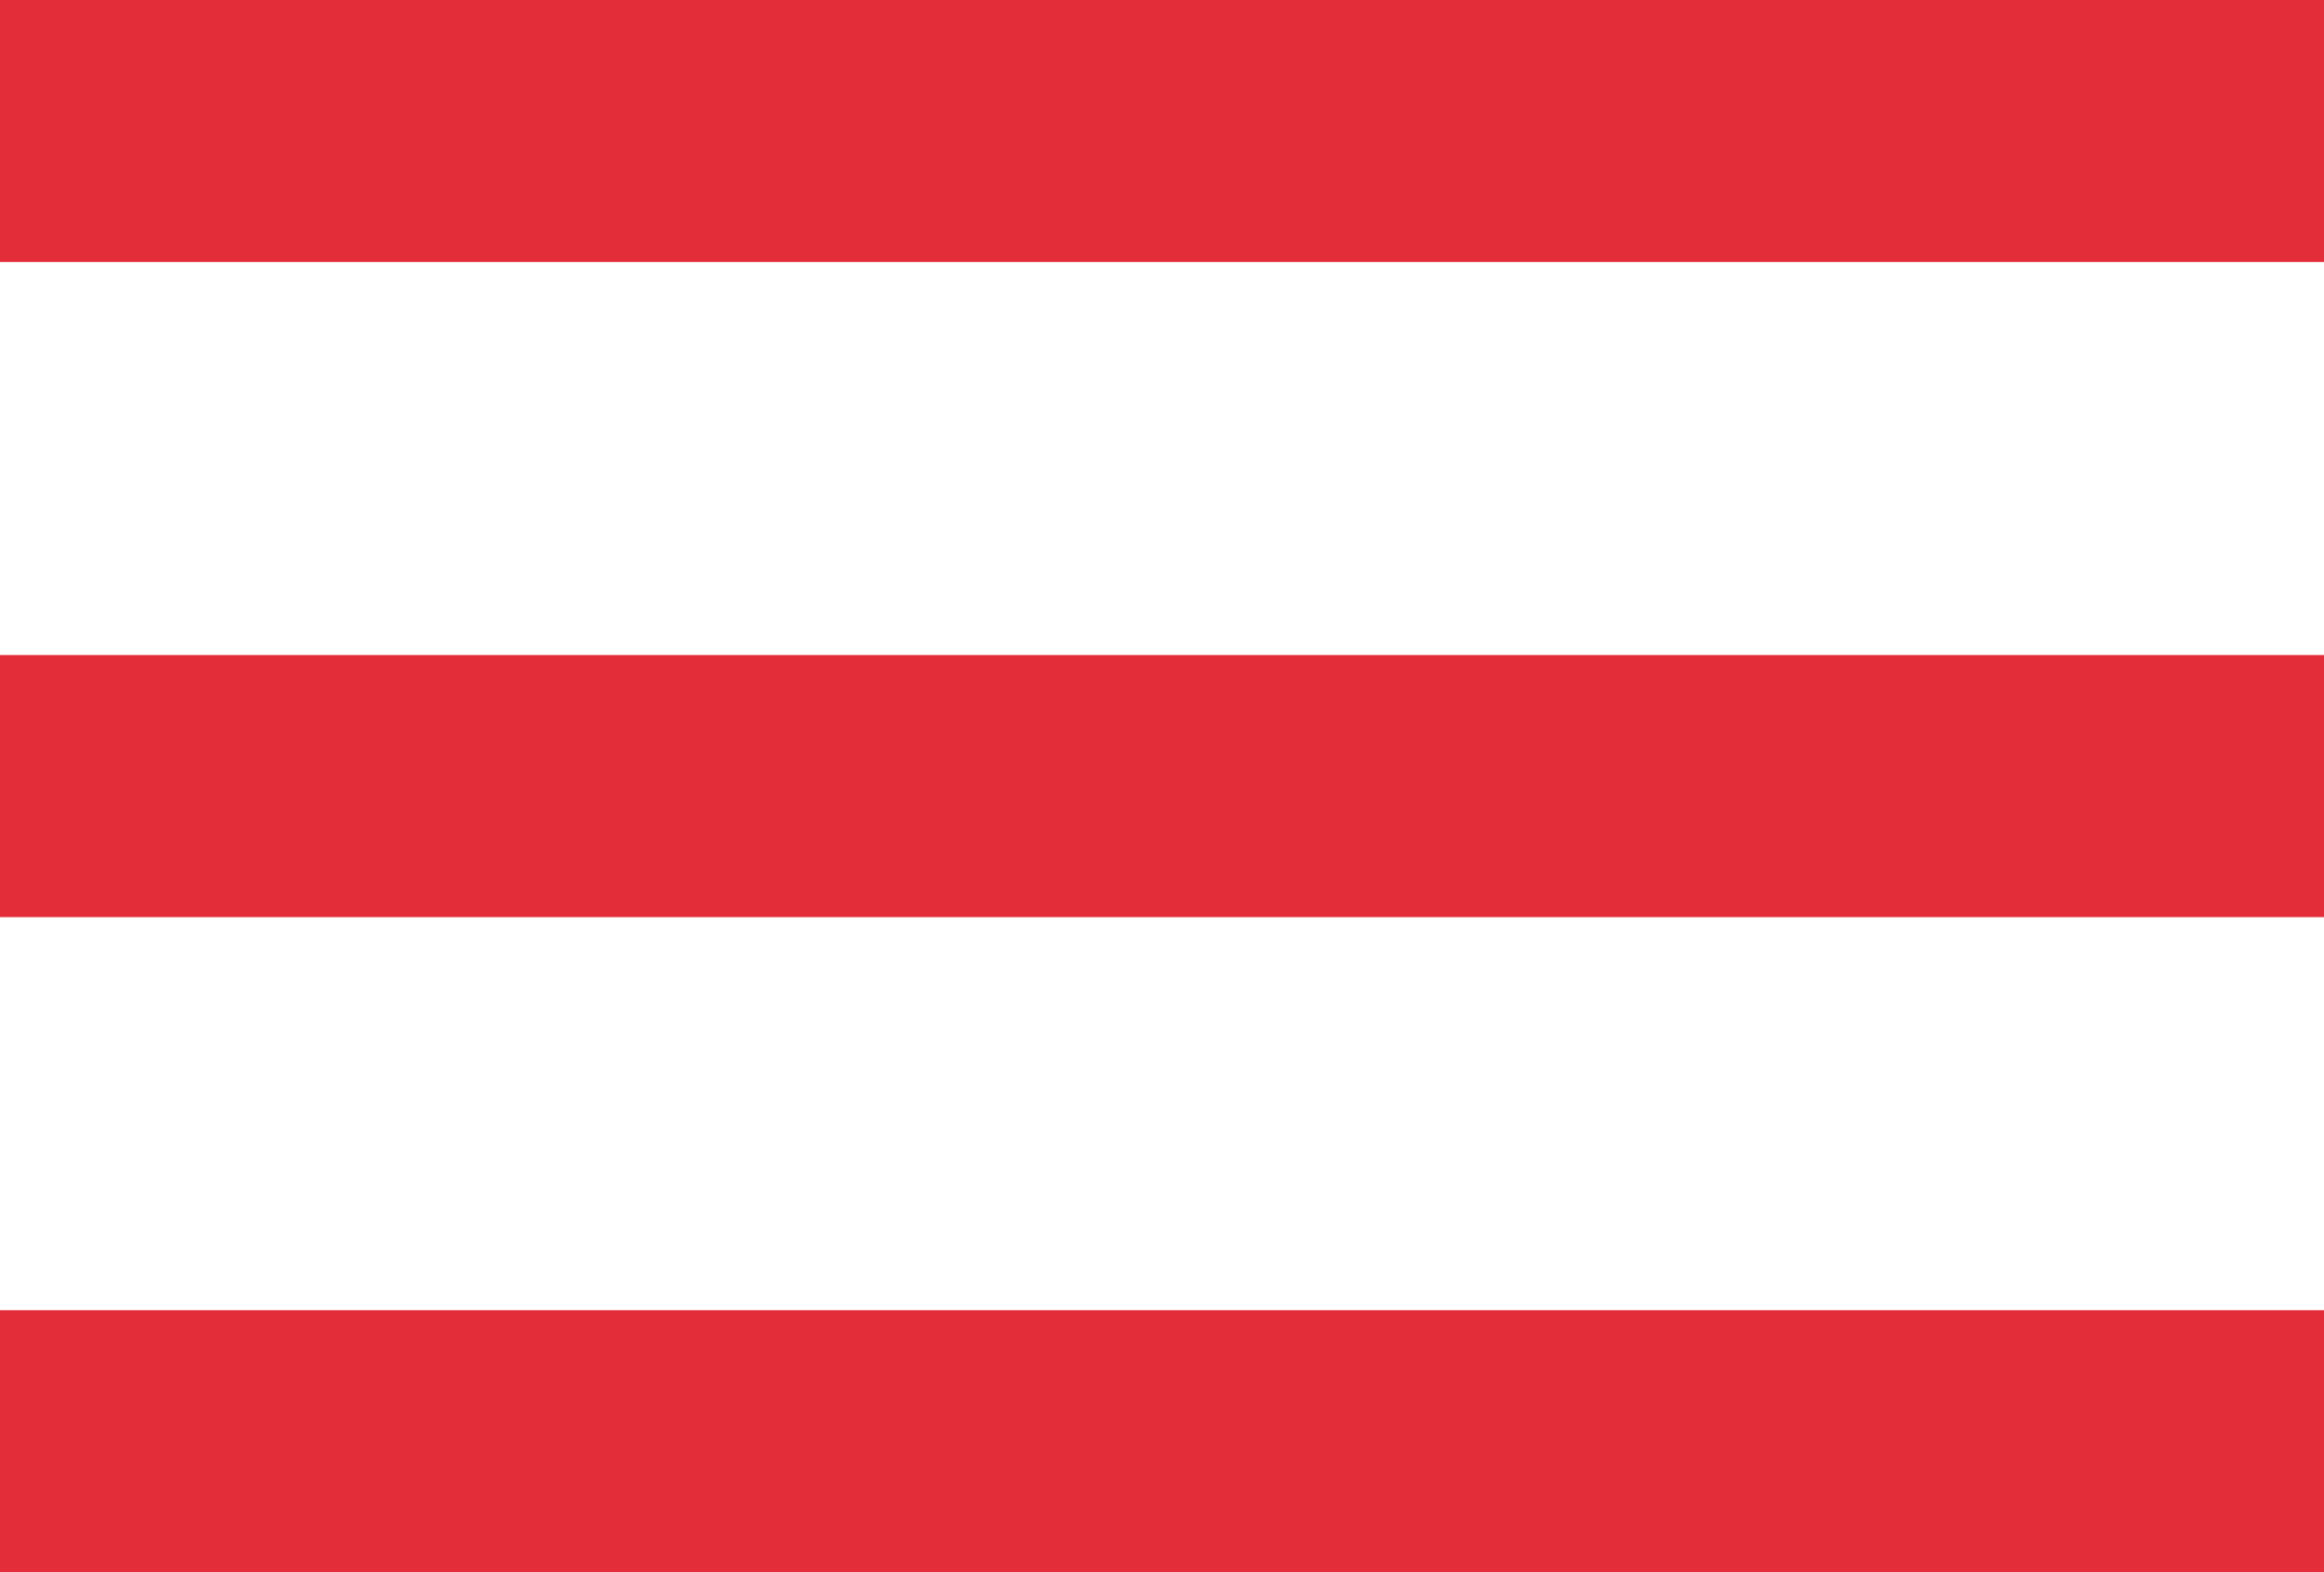 <svg width="34" height="23" viewBox="0 0 34 23" fill="none" xmlns="http://www.w3.org/2000/svg">
<path d="M0 0H34V3.833H0V0ZM0 9.583H34V13.417H0V9.583ZM0 19.167H34V23H0V19.167Z" fill="#E32D38"/>
</svg>
